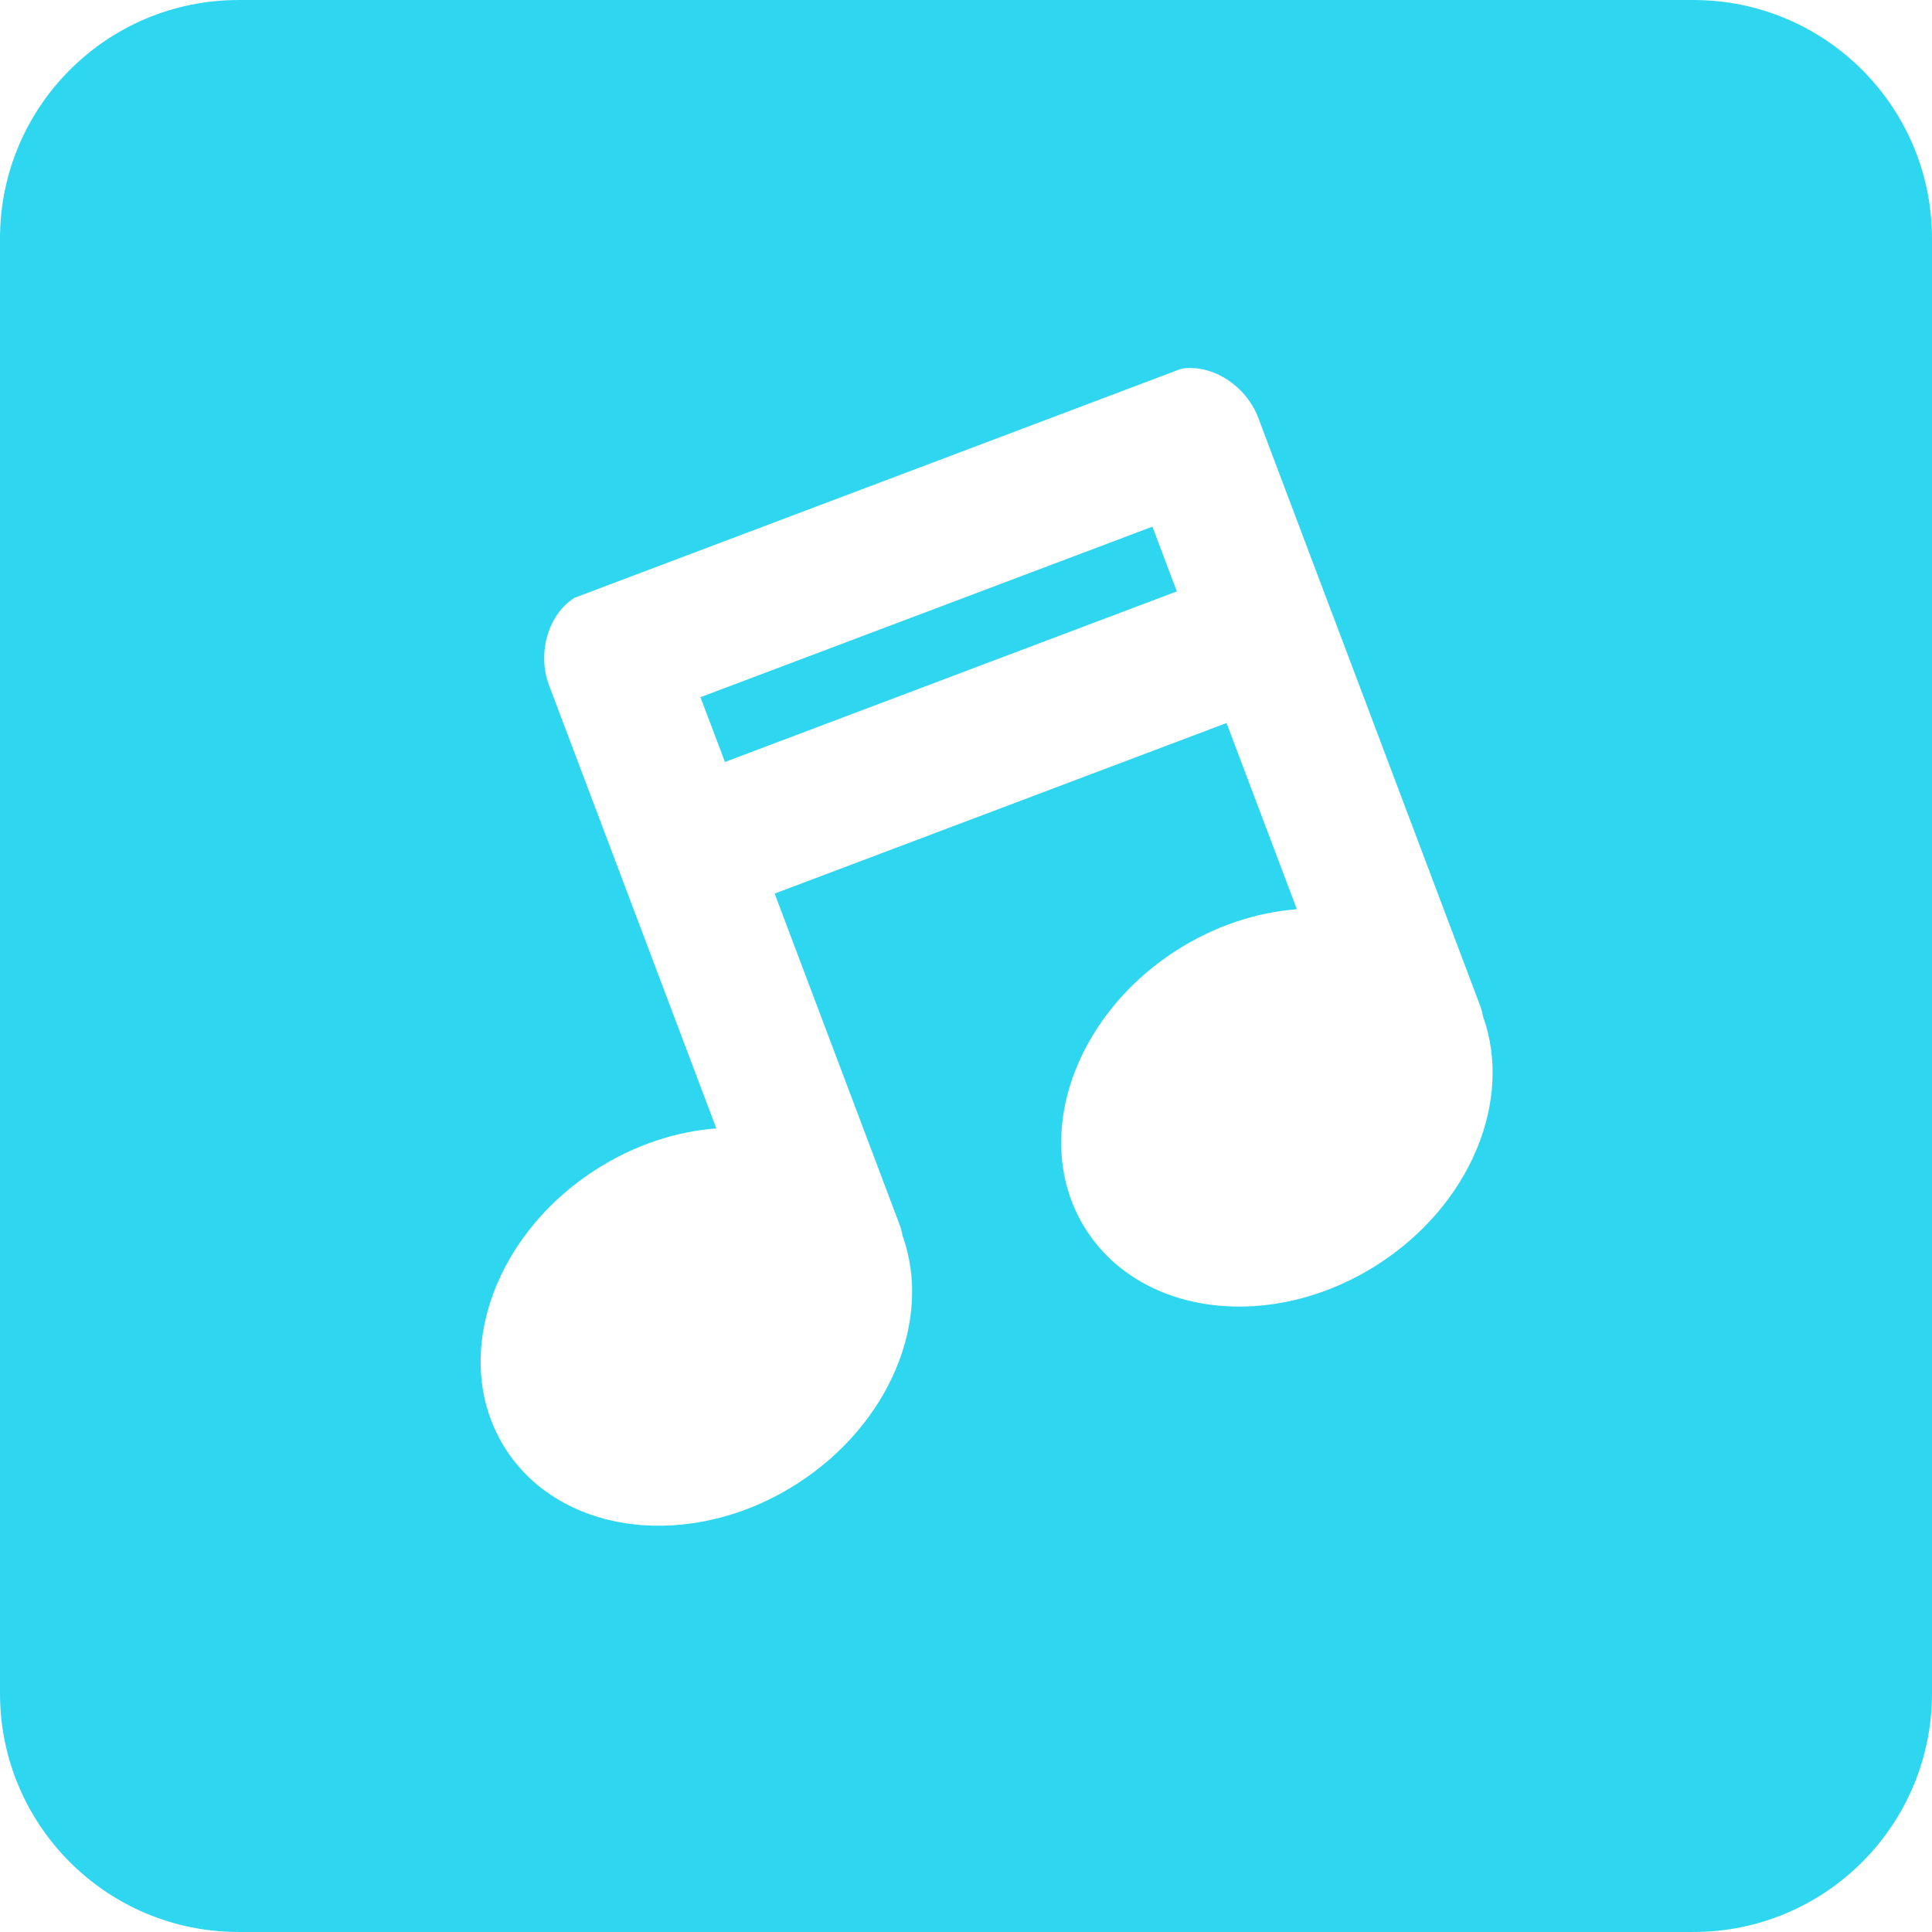 <?xml version="1.0"?>
<svg xmlns="http://www.w3.org/2000/svg" xmlns:xlink="http://www.w3.org/1999/xlink" xmlns:svgjs="http://svgjs.com/svgjs" version="1.1" width="512" height="512" x="0" y="0" viewBox="0 0 317.893 317.892" style="enable-background:new 0 0 512 512" xml:space="preserve" class=""><g transform="matrix(1,-2.4492935982947064e-16,2.4492935982947064e-16,1,-5.684341886080802e-14,5.684341886080802e-14)">
<g xmlns="http://www.w3.org/2000/svg">
	<path d="M317.893,278.636V39.254c0-21.684-17.568-39.251-39.252-39.251H39.252C17.57,0.003,0,17.57,0,39.254v239.382   c0,21.684,17.57,39.253,39.252,39.253h239.388C300.324,317.889,317.893,300.312,317.893,278.636z M226.68,208.07   c-17.336,11.116-38.808,8.571-47.961-5.703c-9.152-14.271-2.509-34.853,14.836-45.977c6.34-4.06,13.208-6.272,19.833-6.789   l-11.57-30.635l-74.355,28.066l20.542,54.437c0.237,0.604,0.395,1.25,0.517,1.892c4.917,13.726-2.032,30.941-17.364,40.771   c-17.334,11.116-38.812,8.556-47.957-5.703c-9.163-14.278-2.511-34.853,14.829-45.969c6.326-4.071,13.203-6.288,19.837-6.793   l-15.433-40.879c0-0.016-0.008-0.024-0.008-0.024l-12.097-32.038c-1.885-5-0.331-11.469,4.174-14.353l11.722-4.426l75.408-28.467   l12.755-4.817c5.29-0.817,10.725,3.012,12.62,8.015l12.09,32.029c0,0.008,0.009,0.008,0.017,0.024l3.166,8.39l12.258,32.494   l8.977,23.782c0.245,0.629,0.397,1.259,0.514,1.899C248.957,181.023,242.013,198.239,226.68,208.07z" fill="#2fd6f0" data-original="#000000" style="" class=""/>
	<polygon points="189.619,86.656 115.253,114.72 118.588,123.529 119.281,125.376 193.646,97.302 192.945,95.464  " fill="#2fd6f0" data-original="#000000" style="" class=""/>
</g>
<g xmlns="http://www.w3.org/2000/svg">
</g>
<g xmlns="http://www.w3.org/2000/svg">
</g>
<g xmlns="http://www.w3.org/2000/svg">
</g>
<g xmlns="http://www.w3.org/2000/svg">
</g>
<g xmlns="http://www.w3.org/2000/svg">
</g>
<g xmlns="http://www.w3.org/2000/svg">
</g>
<g xmlns="http://www.w3.org/2000/svg">
</g>
<g xmlns="http://www.w3.org/2000/svg">
</g>
<g xmlns="http://www.w3.org/2000/svg">
</g>
<g xmlns="http://www.w3.org/2000/svg">
</g>
<g xmlns="http://www.w3.org/2000/svg">
</g>
<g xmlns="http://www.w3.org/2000/svg">
</g>
<g xmlns="http://www.w3.org/2000/svg">
</g>
<g xmlns="http://www.w3.org/2000/svg">
</g>
<g xmlns="http://www.w3.org/2000/svg">
</g>
</g></svg>
